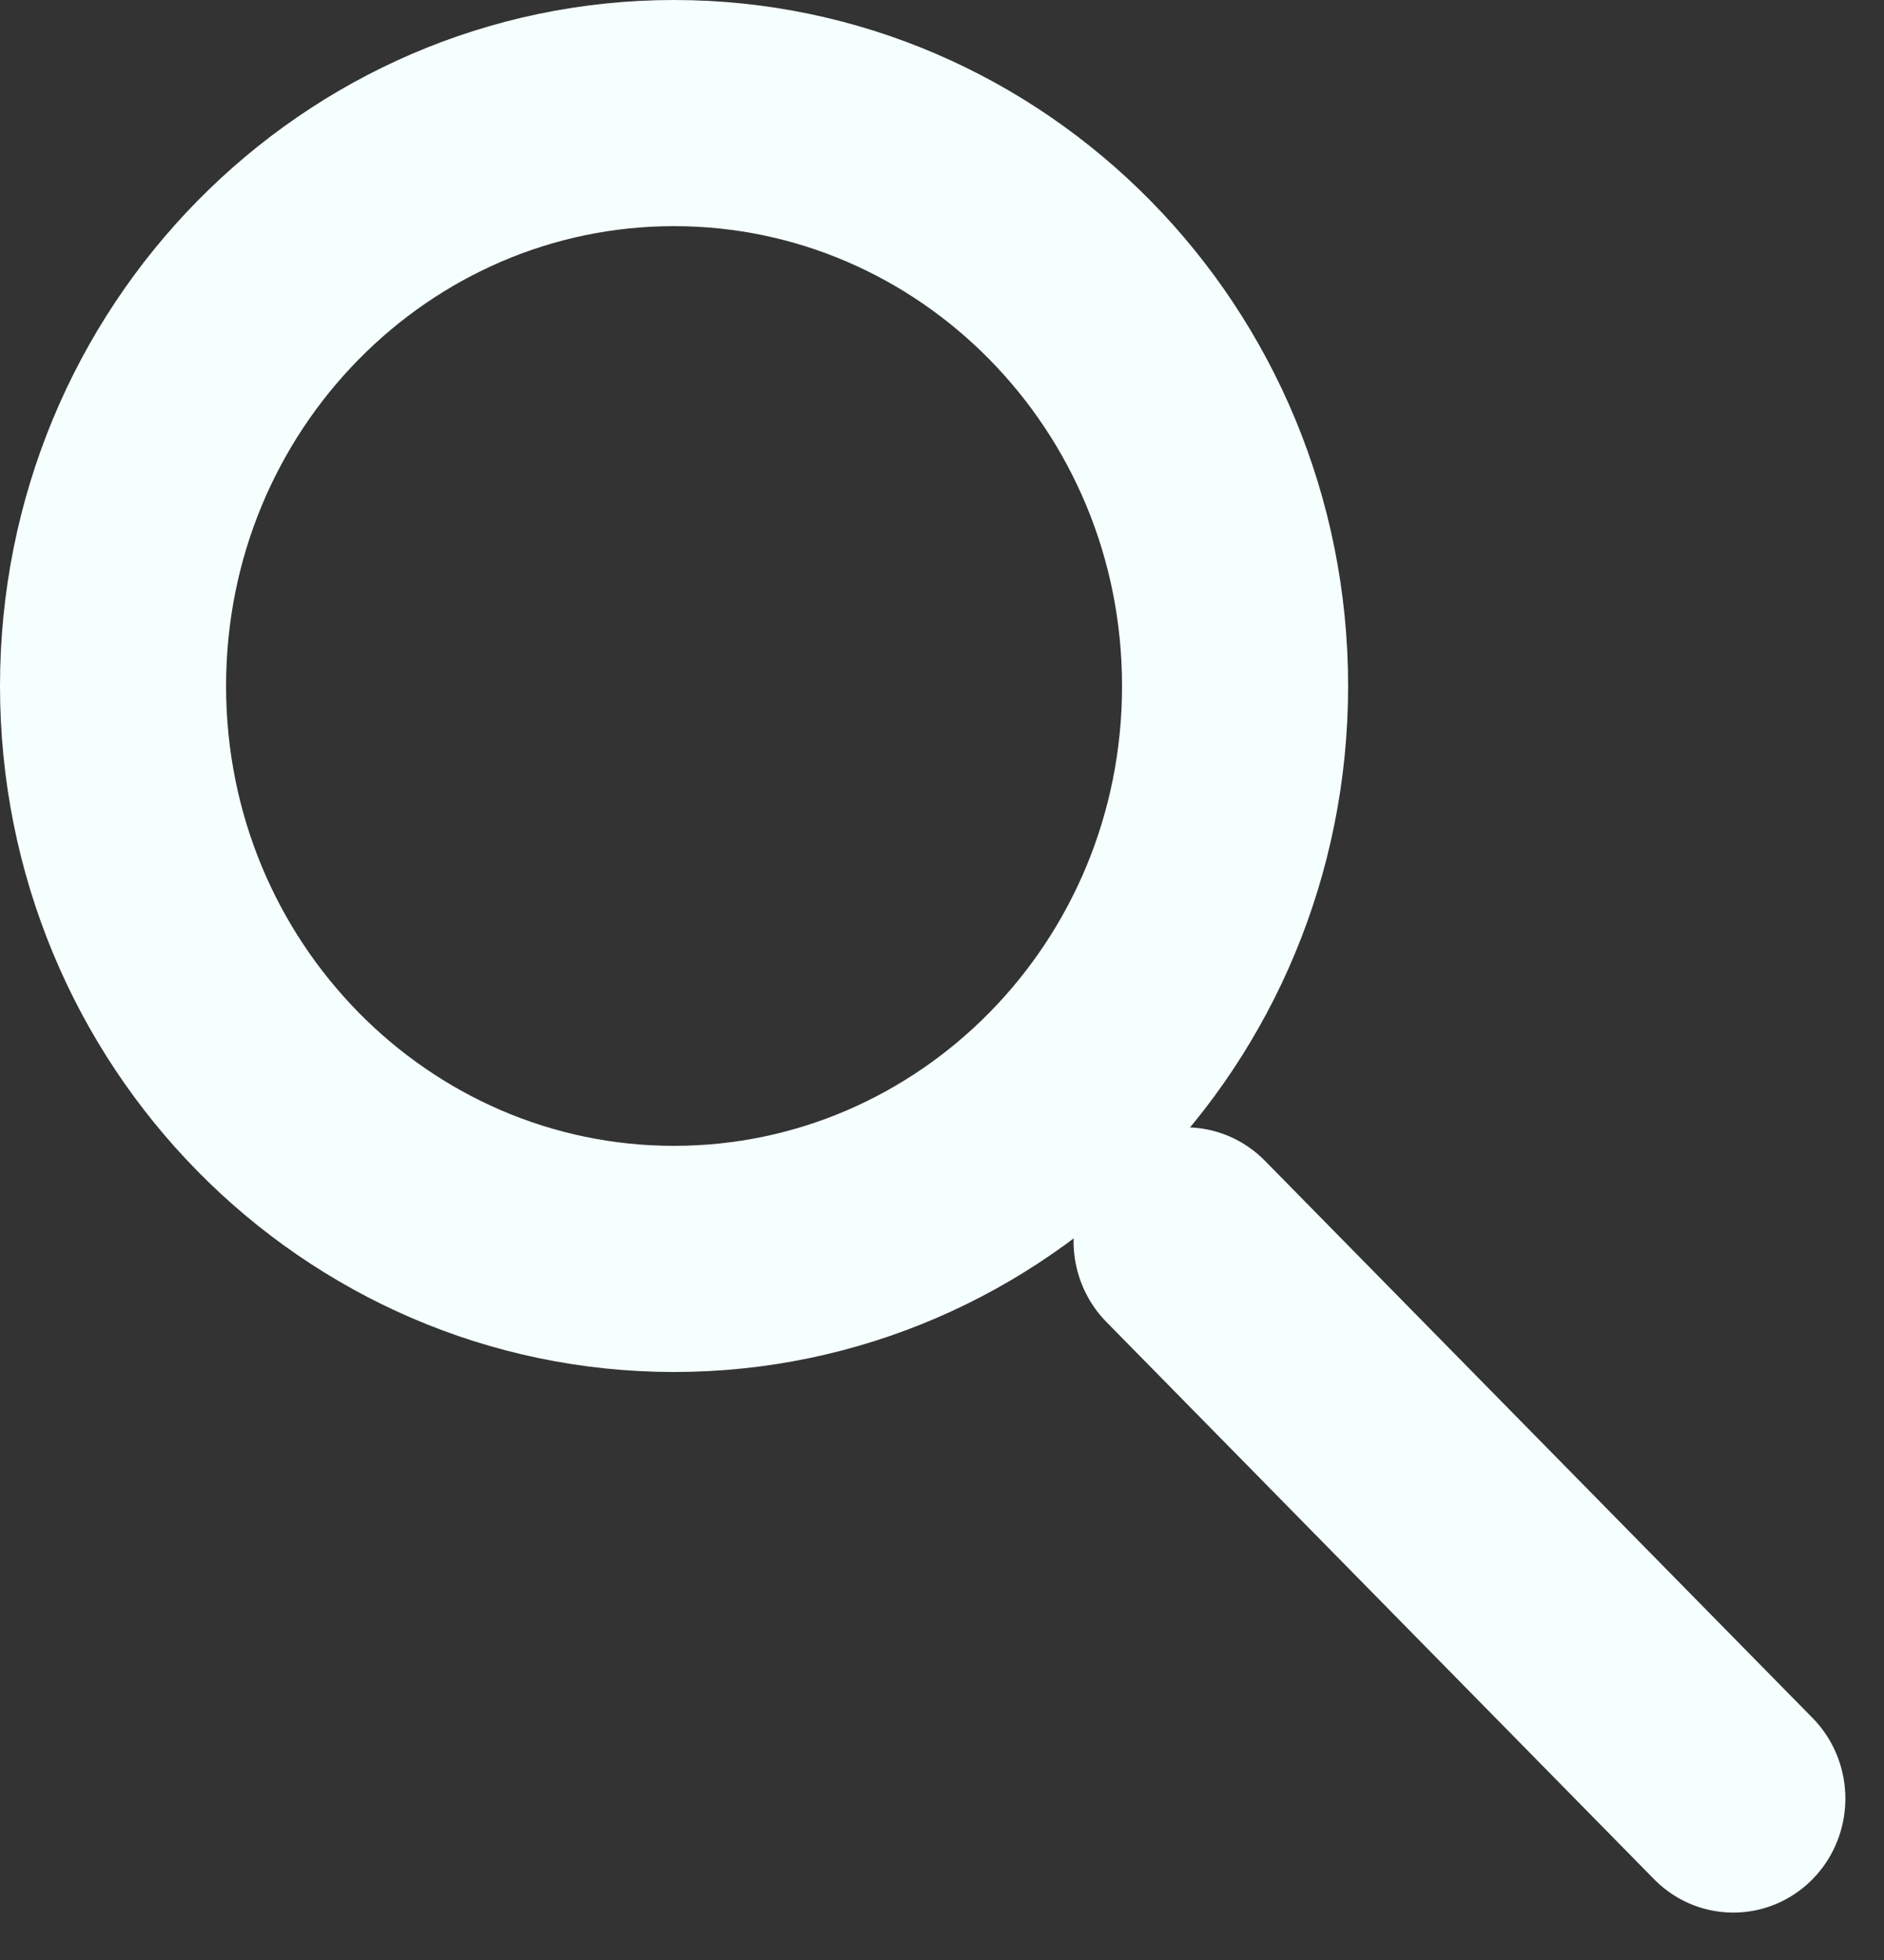 <svg width="25" height="26" viewBox="0 0 25 26" fill="none" xmlns="http://www.w3.org/2000/svg">
<rect x="0" y="0" width="25" height="26" fill="#333333" stroke="none"/>
<path d="M16.389 9.1C16.389 13.322 13.032 16.7 8.944 16.7C4.857 16.7 1.5 13.322 1.5 9.1C1.5 4.878 4.857 1.5 8.944 1.5C13.032 1.5 16.389 4.878 16.389 9.1Z" stroke="#F5FFFD" stroke-width="3"/>
<line x1="1.5" y1="-1.5" x2="11.867" y2="-1.5" transform="matrix(0.701 0.713 -0.701 0.713 13.63 16.467)" stroke="#F5FFFD" stroke-width="3" stroke-linecap="round"/>
</svg>

